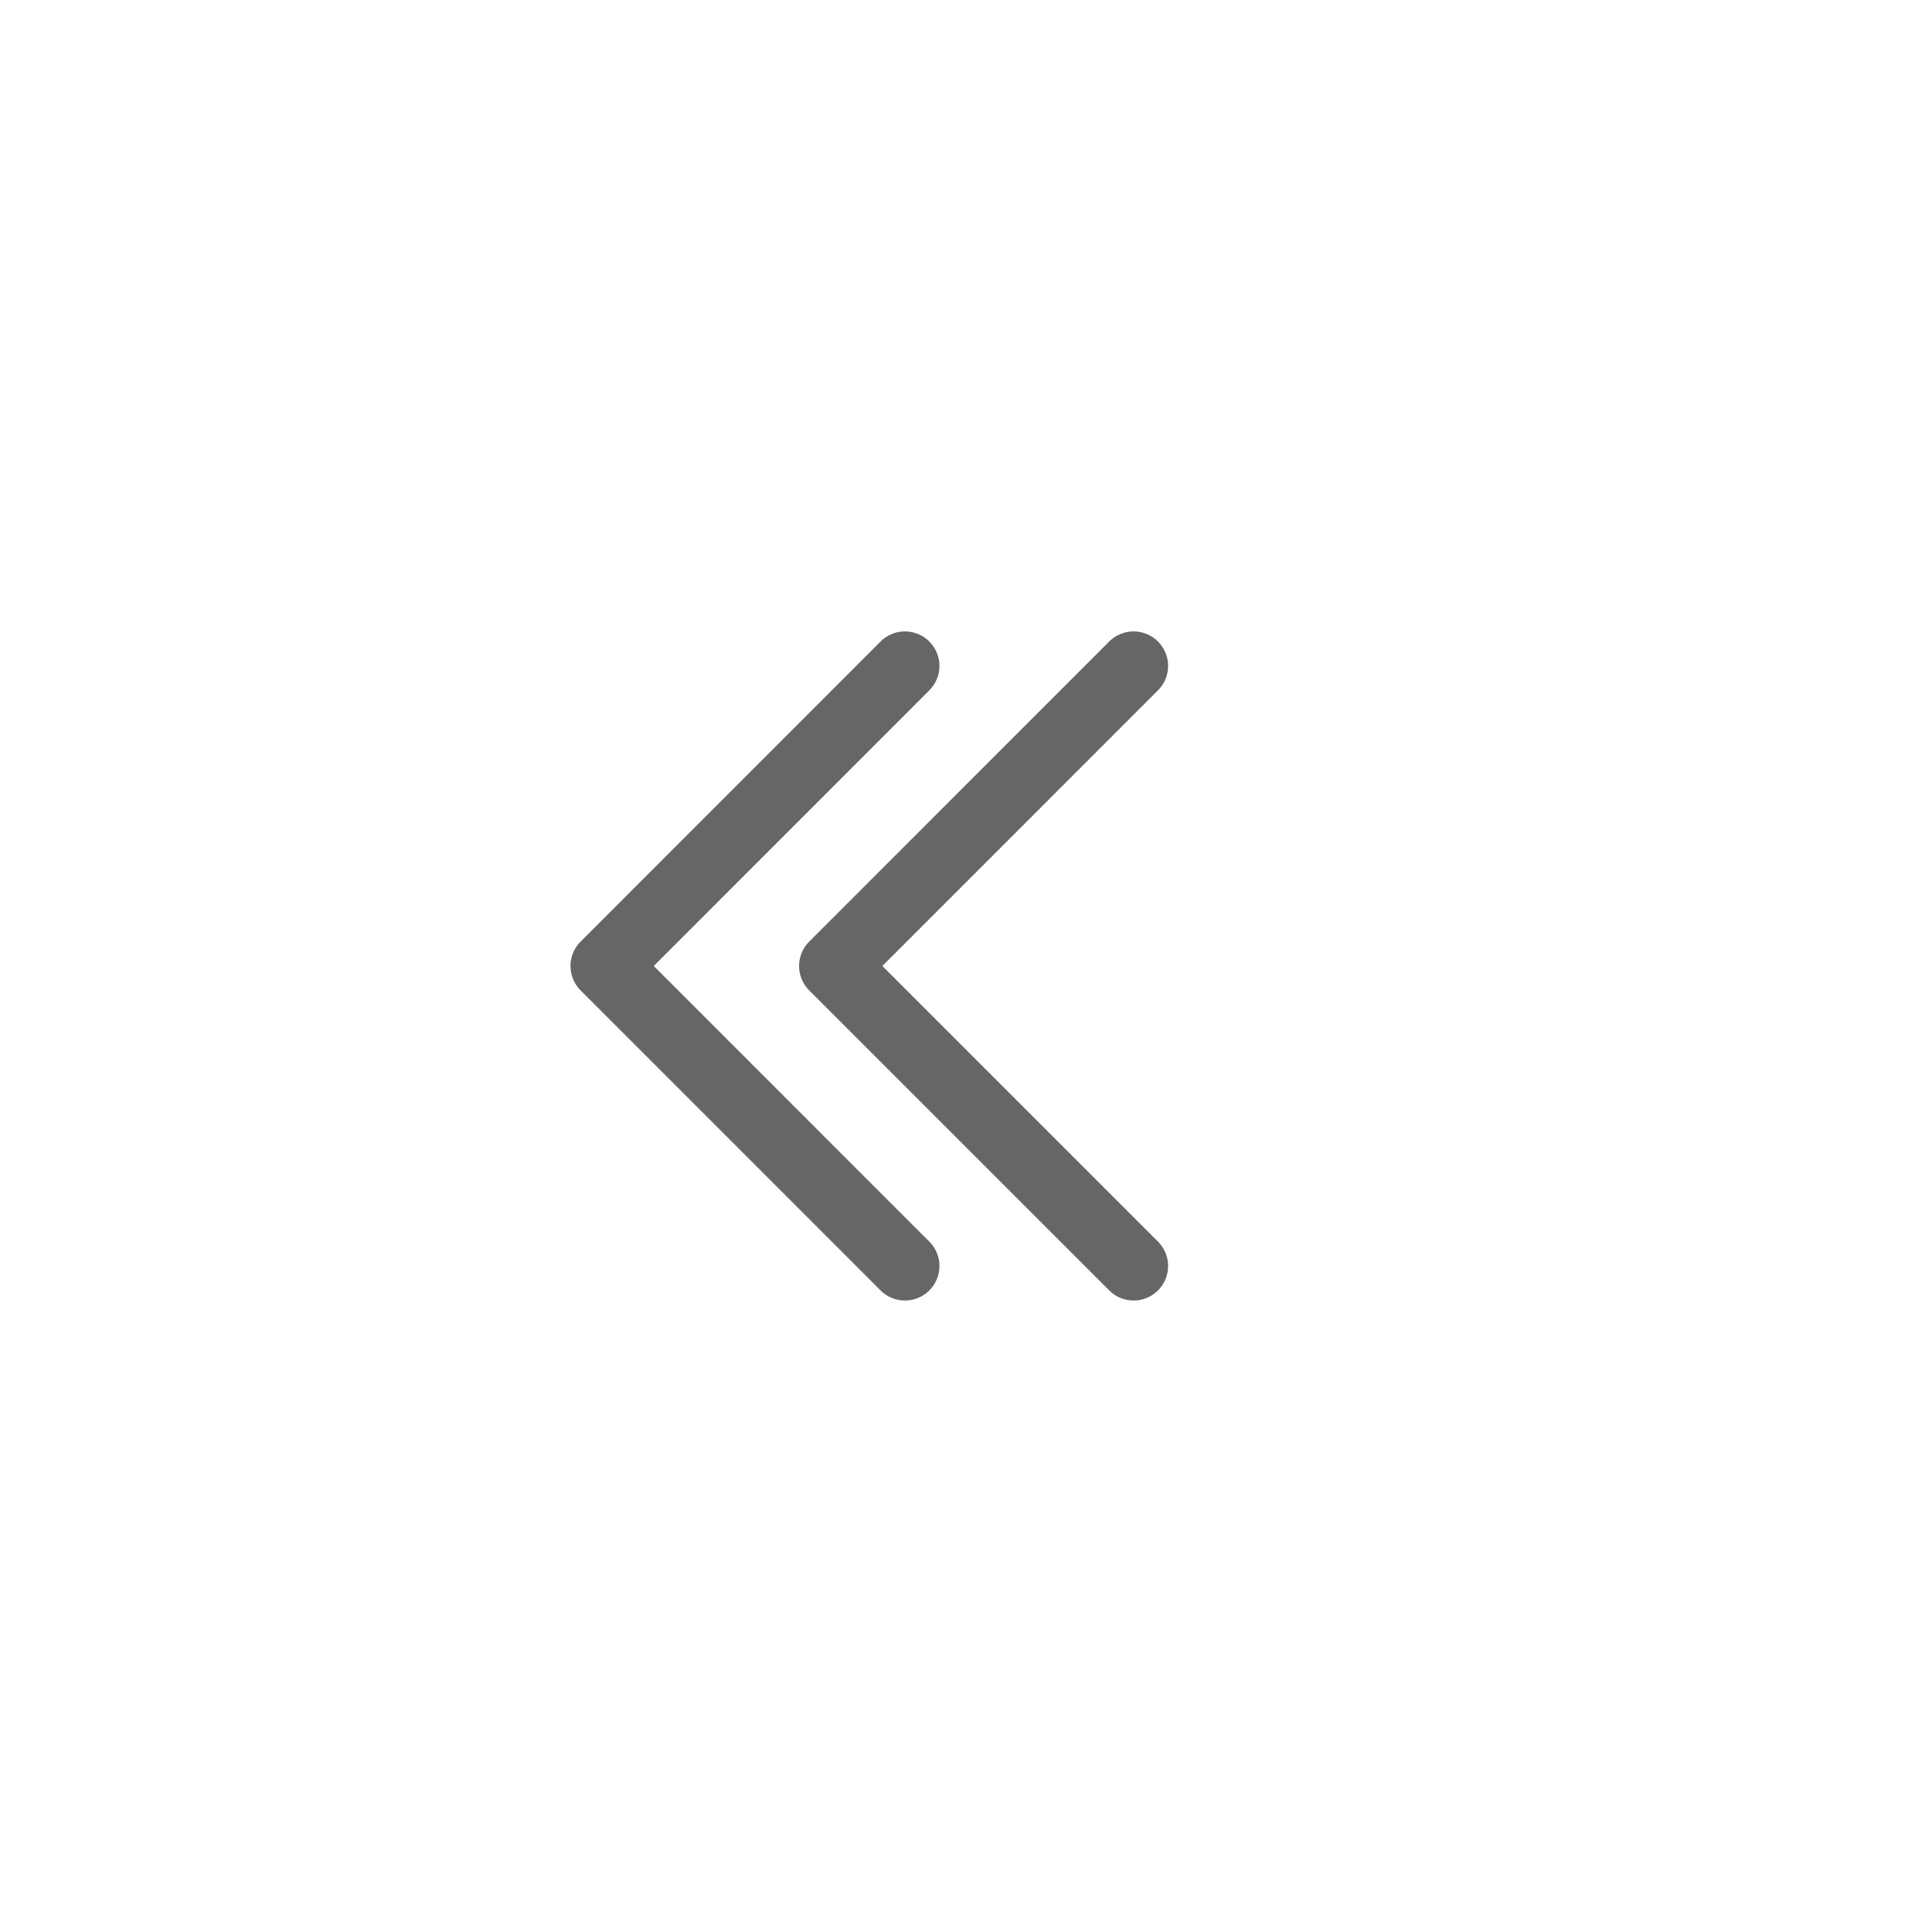 <?xml version="1.0" encoding="utf-8"?>
<!-- Generator: Adobe Illustrator 15.0.0, SVG Export Plug-In . SVG Version: 6.00 Build 0)  -->
<!DOCTYPE svg PUBLIC "-//W3C//DTD SVG 1.1//EN" "http://www.w3.org/Graphics/SVG/1.1/DTD/svg11.dtd">
<svg version="1.1" id="Layer_1" xmlns="http://www.w3.org/2000/svg" xmlns:xlink="http://www.w3.org/1999/xlink" x="0px" y="0px"
	 width="28px" height="28px" viewBox="0 0 28 28" enable-background="new 0 0 28 28" xml:space="preserve">
<g>
	<polyline fill="none" stroke="#666666" stroke-linecap="round" stroke-linejoin="round" stroke-miterlimit="10" points="
		16.429,18.348 12.081,14 16.429,9.651 	"/>
	<polyline fill="none" stroke="#666666" stroke-linecap="round" stroke-linejoin="round" stroke-miterlimit="10" points="
		13.115,18.348 8.768,14 13.115,9.651 	"/>
</g>
</svg>
